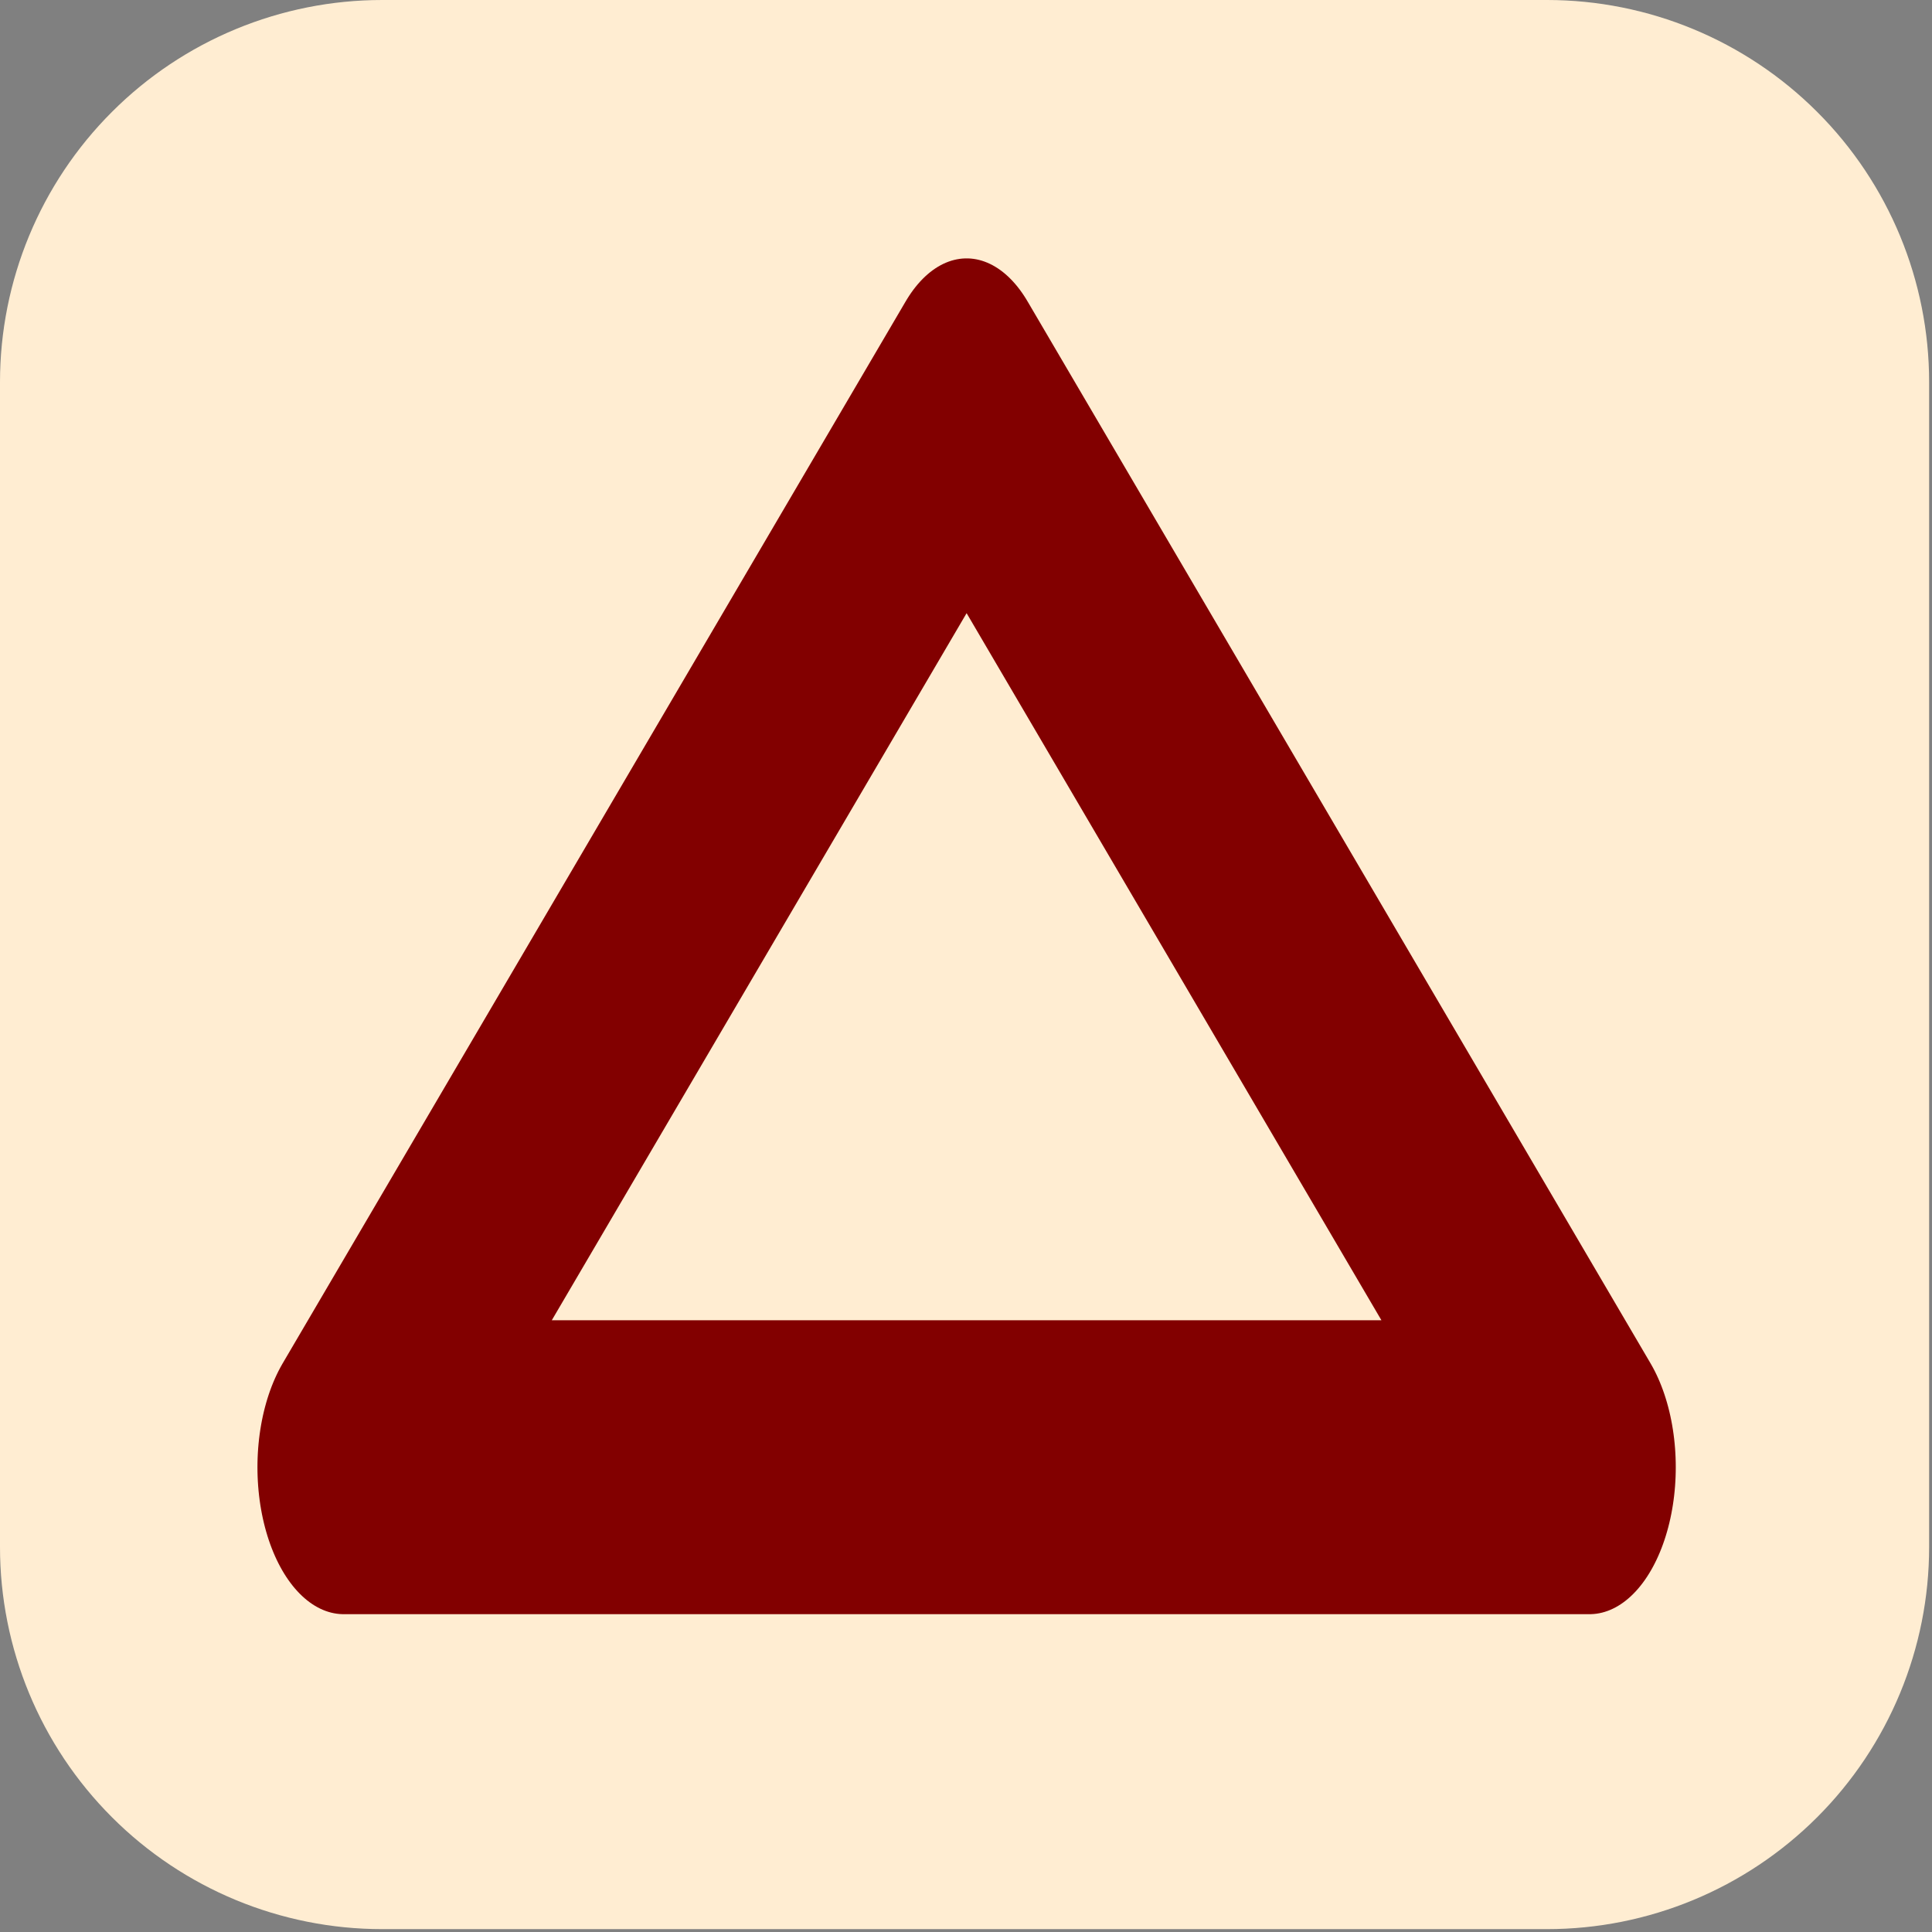 <?xml version="1.0" encoding="UTF-8" standalone="no"?>
<!DOCTYPE svg PUBLIC "-//W3C//DTD SVG 1.1//EN" "http://www.w3.org/Graphics/SVG/1.1/DTD/svg11.dtd">
<svg width="100%" height="100%" viewBox="0 0 276 276" version="1.1" xmlns="http://www.w3.org/2000/svg" xmlns:xlink="http://www.w3.org/1999/xlink" xml:space="preserve" xmlns:serif="http://www.serif.com/" style="fill-rule:evenodd;clip-rule:evenodd;stroke-linecap:round;stroke-linejoin:round;stroke-miterlimit:1.5;">
    <rect x="0" y="0" width="276" height="276" fill="#808080" stroke="none"/>
    <g transform="matrix(1,0,0,1,-5747,-1300)">
        <path d="M6022.59,1354.59C6022.59,1340.11 6016.84,1326.22 6006.6,1315.99C5996.36,1305.75 5982.48,1300 5968,1300L5801.59,1300C5787.11,1300 5773.22,1305.75 5762.99,1315.99C5752.75,1326.22 5747,1340.11 5747,1354.59L5747,1521C5747,1535.48 5752.75,1549.36 5762.99,1559.6C5773.22,1569.84 5787.11,1575.59 5801.59,1575.59C5849.81,1575.59 5919.78,1575.59 5968,1575.59C5982.48,1575.59 5996.36,1569.84 6006.6,1559.6C6016.84,1549.36 6022.59,1535.48 6022.59,1521L6022.59,1354.59Z" style="fill:rgb(255,237,210);"/>
        <g transform="matrix(0.826,0,0,1.408,1024.25,-585.754)">
            <path d="M5992.53,1488.18L5884.79,1380.44L5777.05,1488.18L5992.53,1488.18Z" style="fill:none;stroke:rgb(130,0,0);stroke-width:29.82px;"/>
        </g>
    </g>
</svg>
